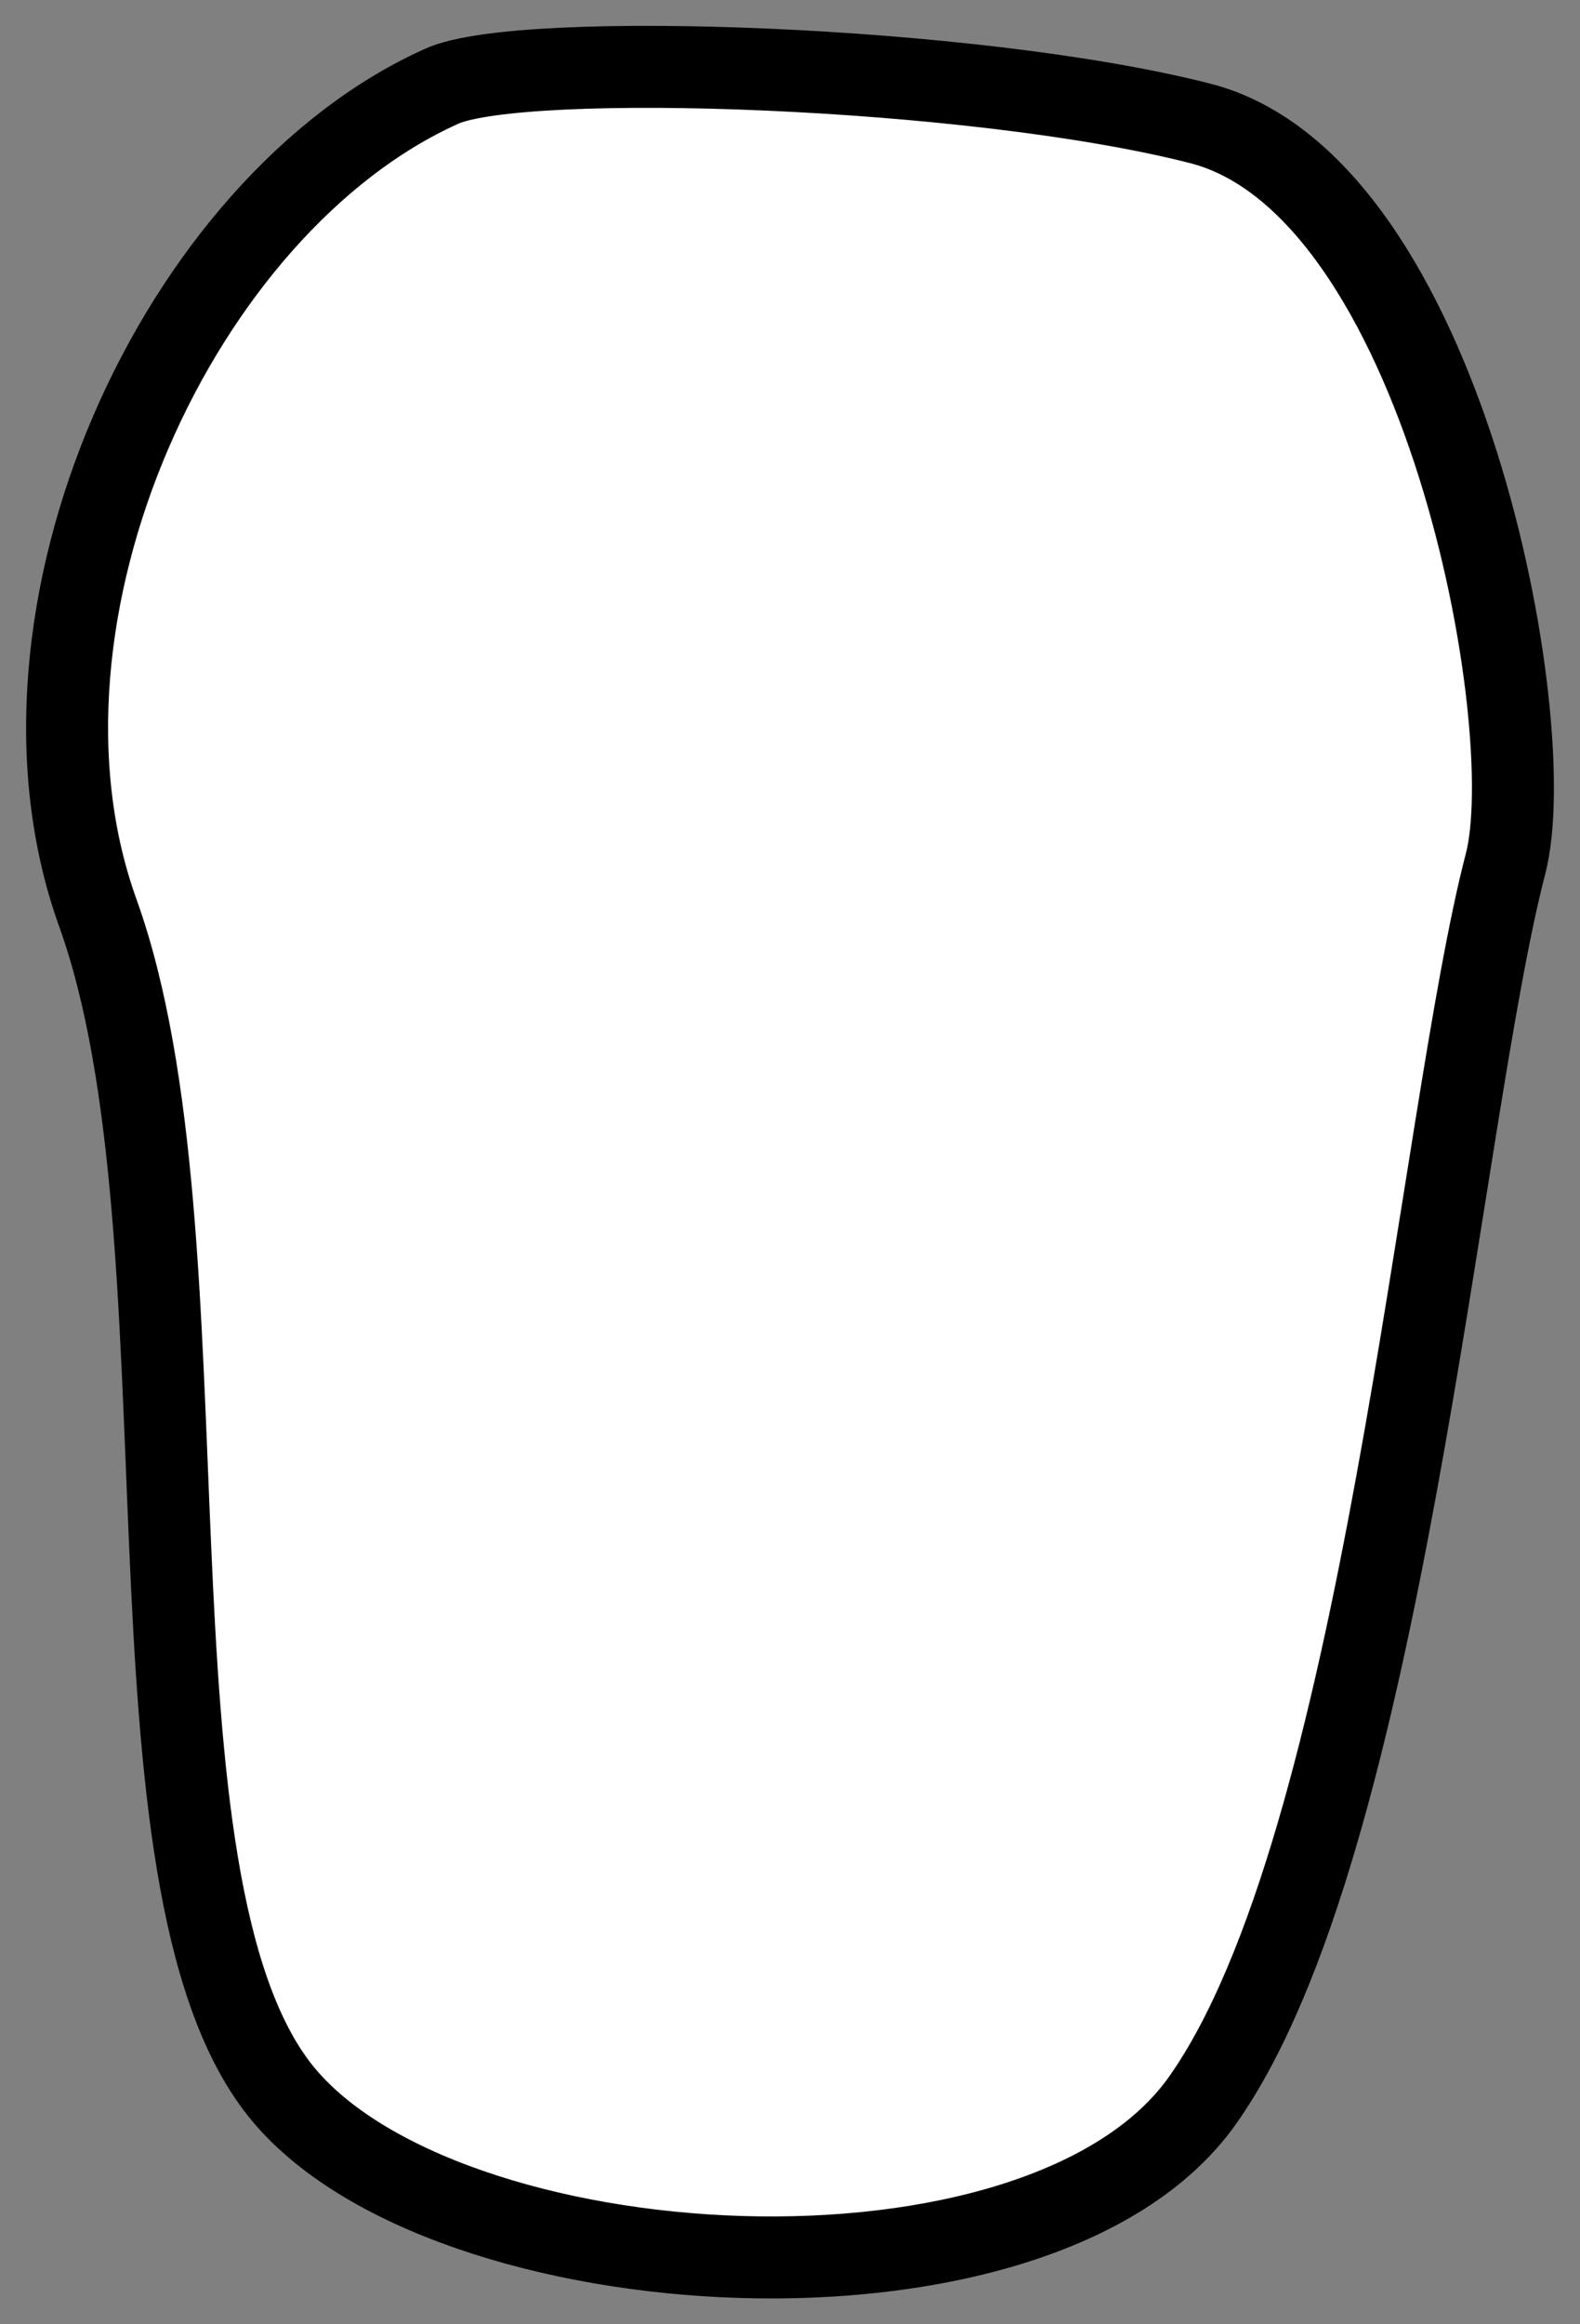 <?xml version="1.0" encoding="UTF-8" standalone="no"?>
<svg
   xmlns:dc="http://purl.org/dc/elements/1.1/"
   xmlns:cc="http://creativecommons.org/ns#"
   xmlns:rdf="http://www.w3.org/1999/02/22-rdf-syntax-ns#"
   xmlns:svg="http://www.w3.org/2000/svg"
   xmlns="http://www.w3.org/2000/svg"
   xmlns:sodipodi="http://sodipodi.sourceforge.net/DTD/sodipodi-0.dtd"
   xmlns:inkscape="http://www.inkscape.org/namespaces/inkscape"
   width="51mm"
   height="75mm"
   viewBox="0 0 51 75"
   version="1.1"
   id="svg1844"
   inkscape:version="1.0.1 (3bc2e81, 2020-09-07)"
   sodipodi:docname="body.svg">
  <rect x="0" y="0" width="51" height="75" fill="#808080" stroke="none"/>
  <defs
     id="defs1838" />
  <sodipodi:namedview
     id="base"
     pagecolor="#ffffff"
     bordercolor="#666666"
     borderopacity="1.0"
     inkscape:pageopacity="0.0"
     inkscape:pageshadow="2"
     inkscape:zoom="1.4"
     inkscape:cx="249.40324"
     inkscape:cy="182.7945"
     inkscape:document-units="mm"
     inkscape:current-layer="layer1"
     inkscape:document-rotation="0"
     showgrid="false"
     inkscape:window-width="1642"
     inkscape:window-height="752"
     inkscape:window-x="50"
     inkscape:window-y="114"
     inkscape:window-maximized="0" />
  <g
     inkscape:label="Layer 1"
     inkscape:groupmode="layer"
     id="layer1">
    <path
       id="rect1423"
       style="fill:#ffffff;stroke:#000000;stroke-width:2.646;stroke-linecap:round;stroke-linejoin:round"
       d="m 14.262,2.781 c 2.582,-1.159 17.158,-0.671 24.476,1.2 7.866,2.011 11.035,19.374 9.859,23.889 -2.153,8.269 -3.945,31.67 -9.788,39.913 -5.216,7.358 -24.553,6.203 -29.76,-0.32 C 3.627,60.668 6.946,39.974 3.158,29.458 -0.313,19.82 5.782,6.587 14.262,2.781 Z"
       sodipodi:nodetypes="sssssss" />
  </g>
</svg>
